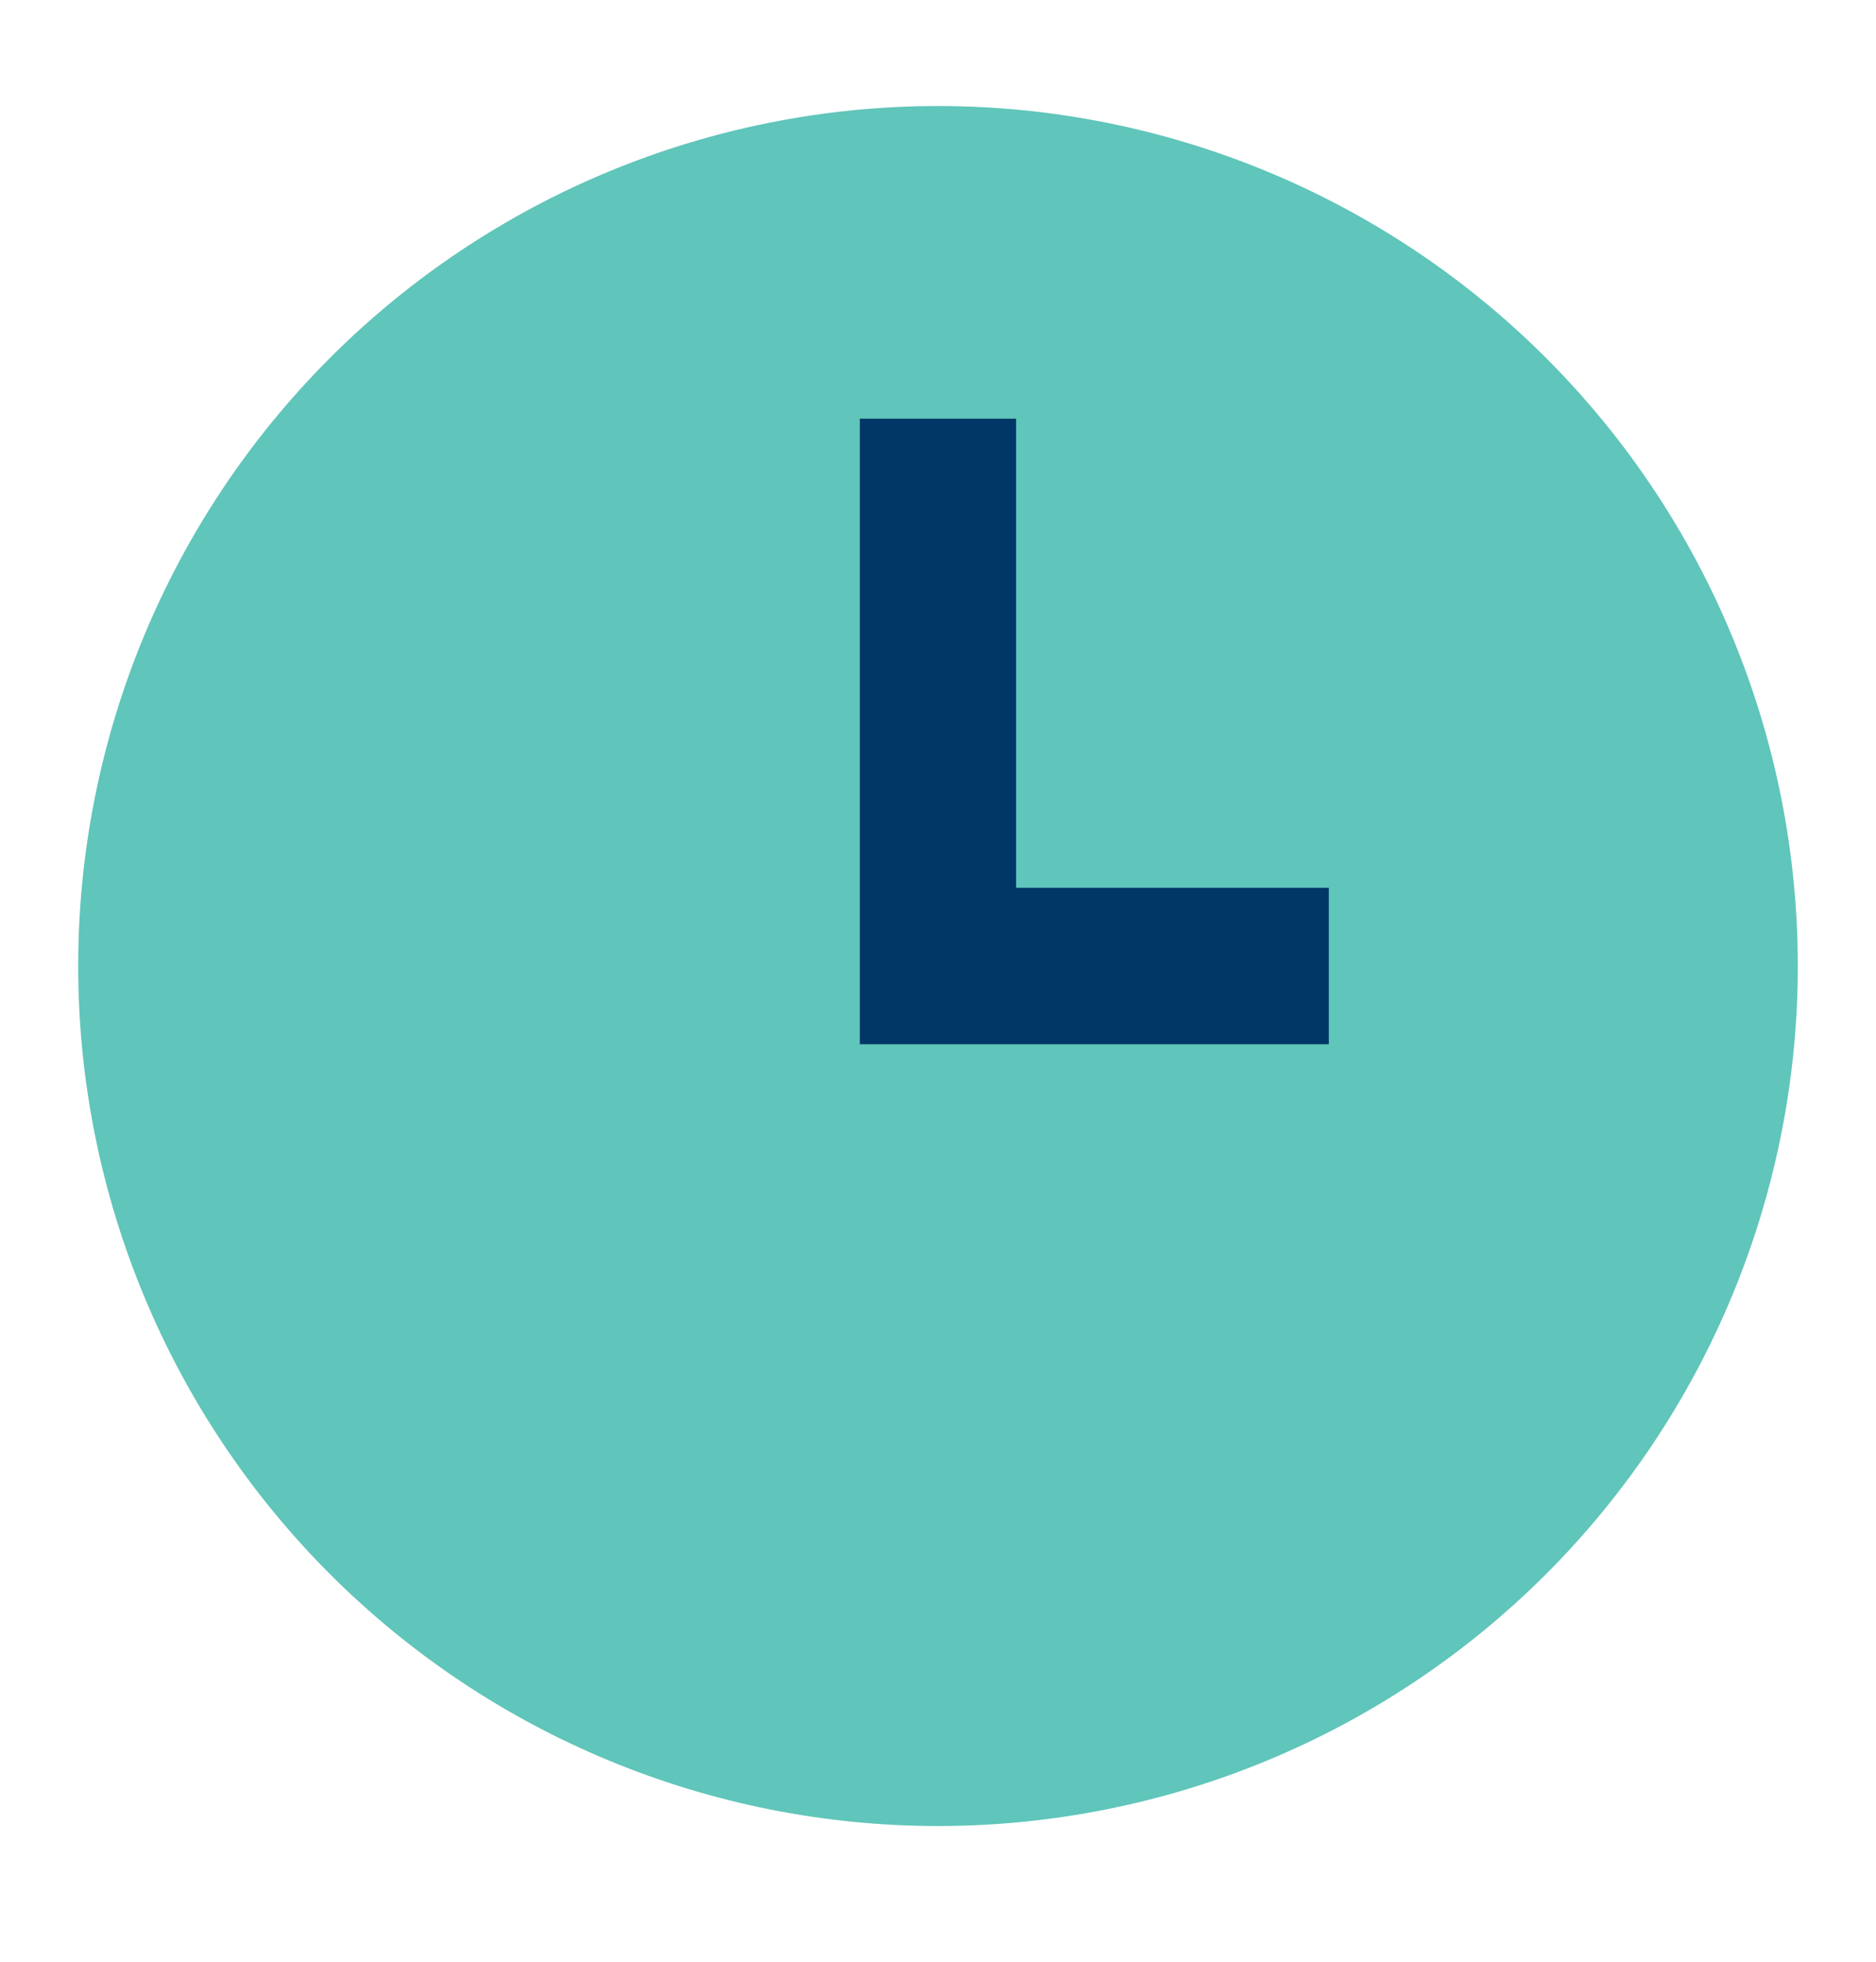 <svg width="22" height="23" viewBox="0 0 22 23" fill="none" xmlns="http://www.w3.org/2000/svg">
<g id="Circle Clock">
<g id="circle-clock--clock-loading-measure-time-circle">
<path id="Ellipse 6" d="M0.917 11.326C0.917 14 1.979 16.565 3.87 18.456C5.761 20.347 8.326 21.409 11 21.409C13.674 21.409 16.239 20.347 18.13 18.456C20.021 16.565 21.083 14 21.083 11.326C21.083 8.652 20.021 6.087 18.13 4.196C16.239 2.305 13.674 1.243 11 1.243C8.326 1.243 5.761 2.305 3.87 4.196C1.979 6.087 0.917 8.652 0.917 11.326Z" fill="#60C5BA"/>
<path id="Vector 68 (Stroke)" fill-rule="evenodd" clip-rule="evenodd" d="M10.083 4.909H11.916V10.409H15.583V12.243H10.083V4.909Z" fill="#003767"/>
</g>
</g>
</svg>

